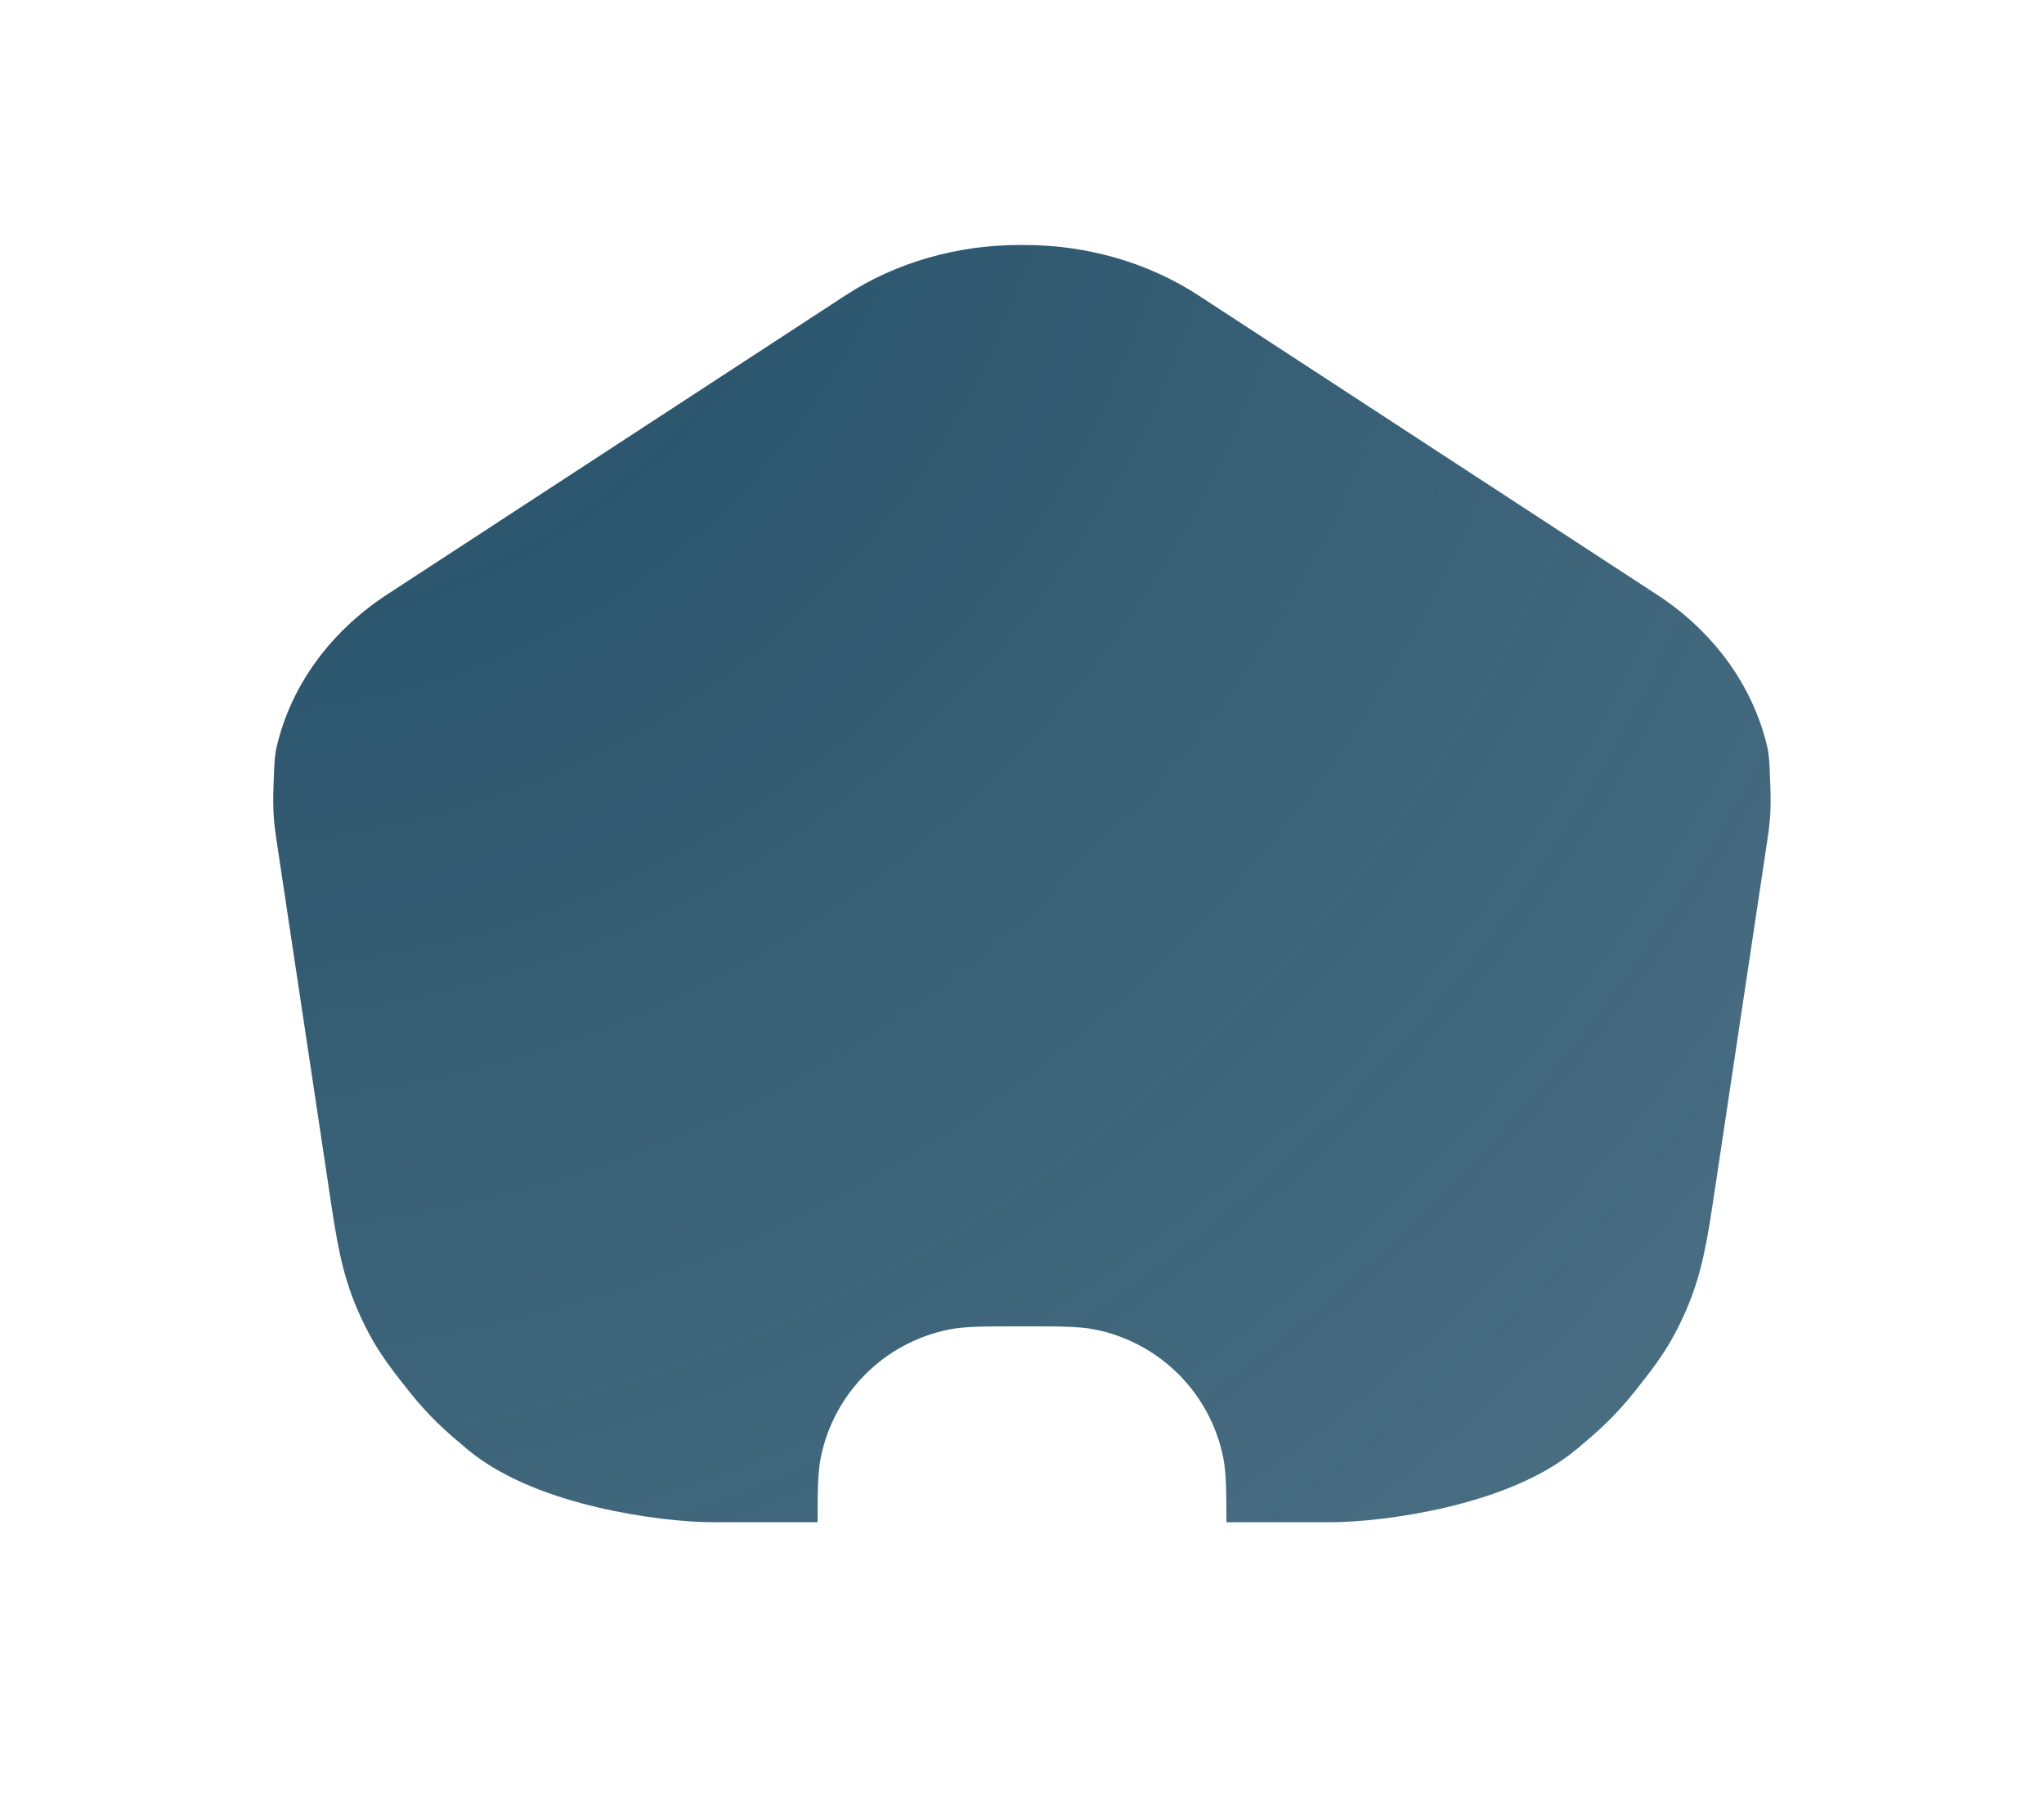 <svg width="25" height="22" viewBox="0 0 25 22" fill="none" xmlns="http://www.w3.org/2000/svg">
<path fill-rule="evenodd" clip-rule="evenodd" d="M15 18.615C15 18.219 14.997 18.008 14.962 17.829C14.804 17.036 14.184 16.416 13.39 16.258C13.197 16.22 12.965 16.22 12.5 16.22C12.035 16.22 11.803 16.22 11.61 16.258C10.816 16.416 10.196 17.036 10.038 17.829C10.003 18.008 10 18.219 10 18.615H8.717C8.375 18.615 7.844 18.559 7.312 18.434C6.798 18.313 6.166 18.101 5.713 17.721L5.707 17.716C5.482 17.527 5.263 17.343 4.998 17.008L4.992 17L4.992 17C4.741 16.683 4.568 16.465 4.372 16.015C4.176 15.563 4.115 15.152 4.027 14.568L4.018 14.504L3.387 10.309C3.353 10.083 3.333 9.935 3.346 9.592L3.348 9.537C3.355 9.342 3.359 9.241 3.382 9.142C3.557 8.377 4.05 7.717 4.735 7.27L4.735 7.27L10.338 3.614L12.499 3.614V3.922H12.499V3.614L14.661 3.614L20.263 7.27L20.264 7.27C20.949 7.717 21.441 8.377 21.617 9.142C21.639 9.241 21.643 9.342 21.65 9.537L21.652 9.592C21.666 9.935 21.645 10.083 21.611 10.309L20.981 14.504L20.971 14.568C20.884 15.152 20.822 15.563 20.626 16.015C20.431 16.465 20.258 16.683 20.007 17L20.007 17L20.007 17L20.001 17.008C19.735 17.343 19.516 17.527 19.292 17.716L19.292 17.716L19.285 17.721C18.832 18.101 18.2 18.313 17.687 18.434C17.154 18.559 16.624 18.615 16.282 18.615H15ZM10.338 3.614L12.499 3.614V2.996L12.468 2.996C11.709 2.996 10.959 3.208 10.338 3.614ZM14.661 3.614L12.499 3.614V2.996L12.531 2.996C13.29 2.996 14.039 3.208 14.661 3.614Z" fill="url(#paint0_radial_794_619)"/>
<defs>
<radialGradient id="paint0_radial_794_619" cx="0" cy="0" r="1" gradientUnits="userSpaceOnUse" gradientTransform="translate(3.342 0.454) rotate(50.023) scale(23.7 24.662)">
<stop offset="0.047" stop-color="#234F68"/>
<stop offset="0.983" stop-color="#234F68" stop-opacity="0.83"/>
</radialGradient>
</defs>
</svg>
